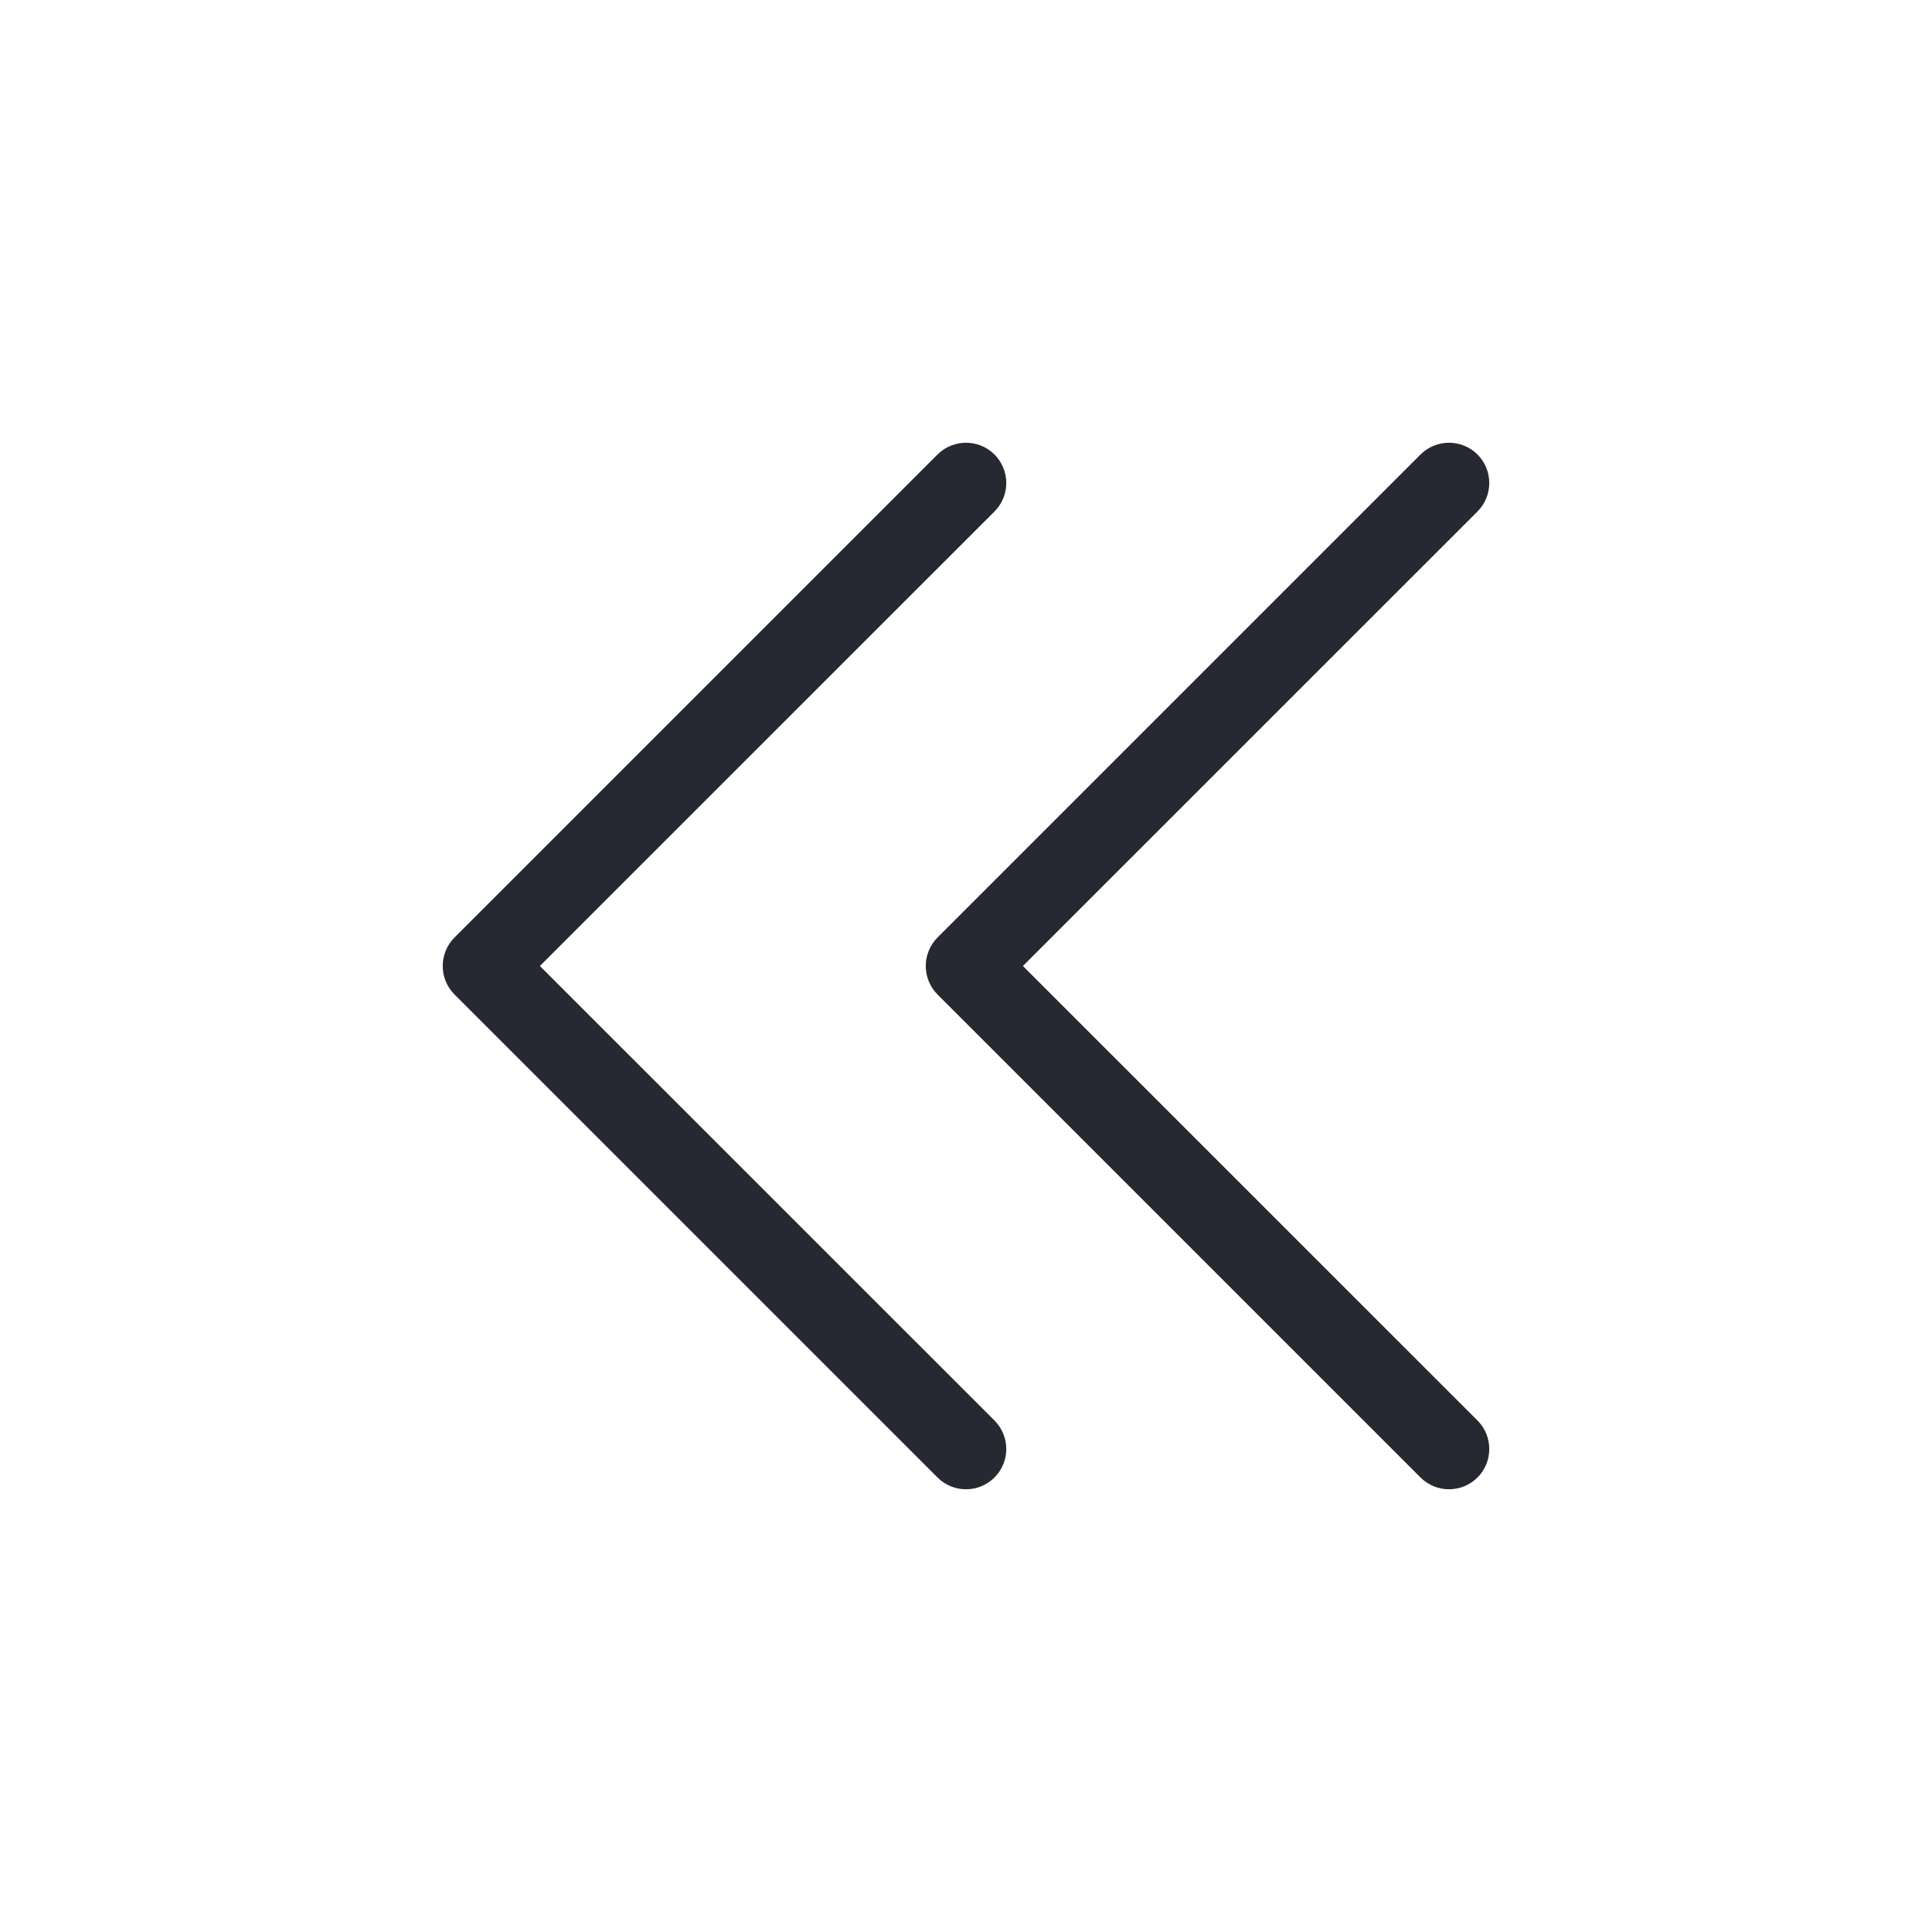 <svg width="24" height="24" viewBox="0 0 24 24" fill="none" xmlns="http://www.w3.org/2000/svg">
<path fill-rule="evenodd" clip-rule="evenodd" d="M12.354 5.646C12.549 5.842 12.549 6.158 12.354 6.354L6.707 12L12.354 17.646C12.549 17.842 12.549 18.158 12.354 18.354C12.158 18.549 11.842 18.549 11.646 18.354L5.646 12.354C5.451 12.158 5.451 11.842 5.646 11.646L11.646 5.646C11.842 5.451 12.158 5.451 12.354 5.646ZM18.354 5.646C18.549 5.842 18.549 6.158 18.354 6.354L12.707 12L18.354 17.646C18.549 17.842 18.549 18.158 18.354 18.354C18.158 18.549 17.842 18.549 17.646 18.354L11.646 12.354C11.553 12.26 11.5 12.133 11.5 12C11.5 11.867 11.553 11.74 11.646 11.646L17.646 5.646C17.842 5.451 18.158 5.451 18.354 5.646Z" fill="#272932"/>
</svg>
